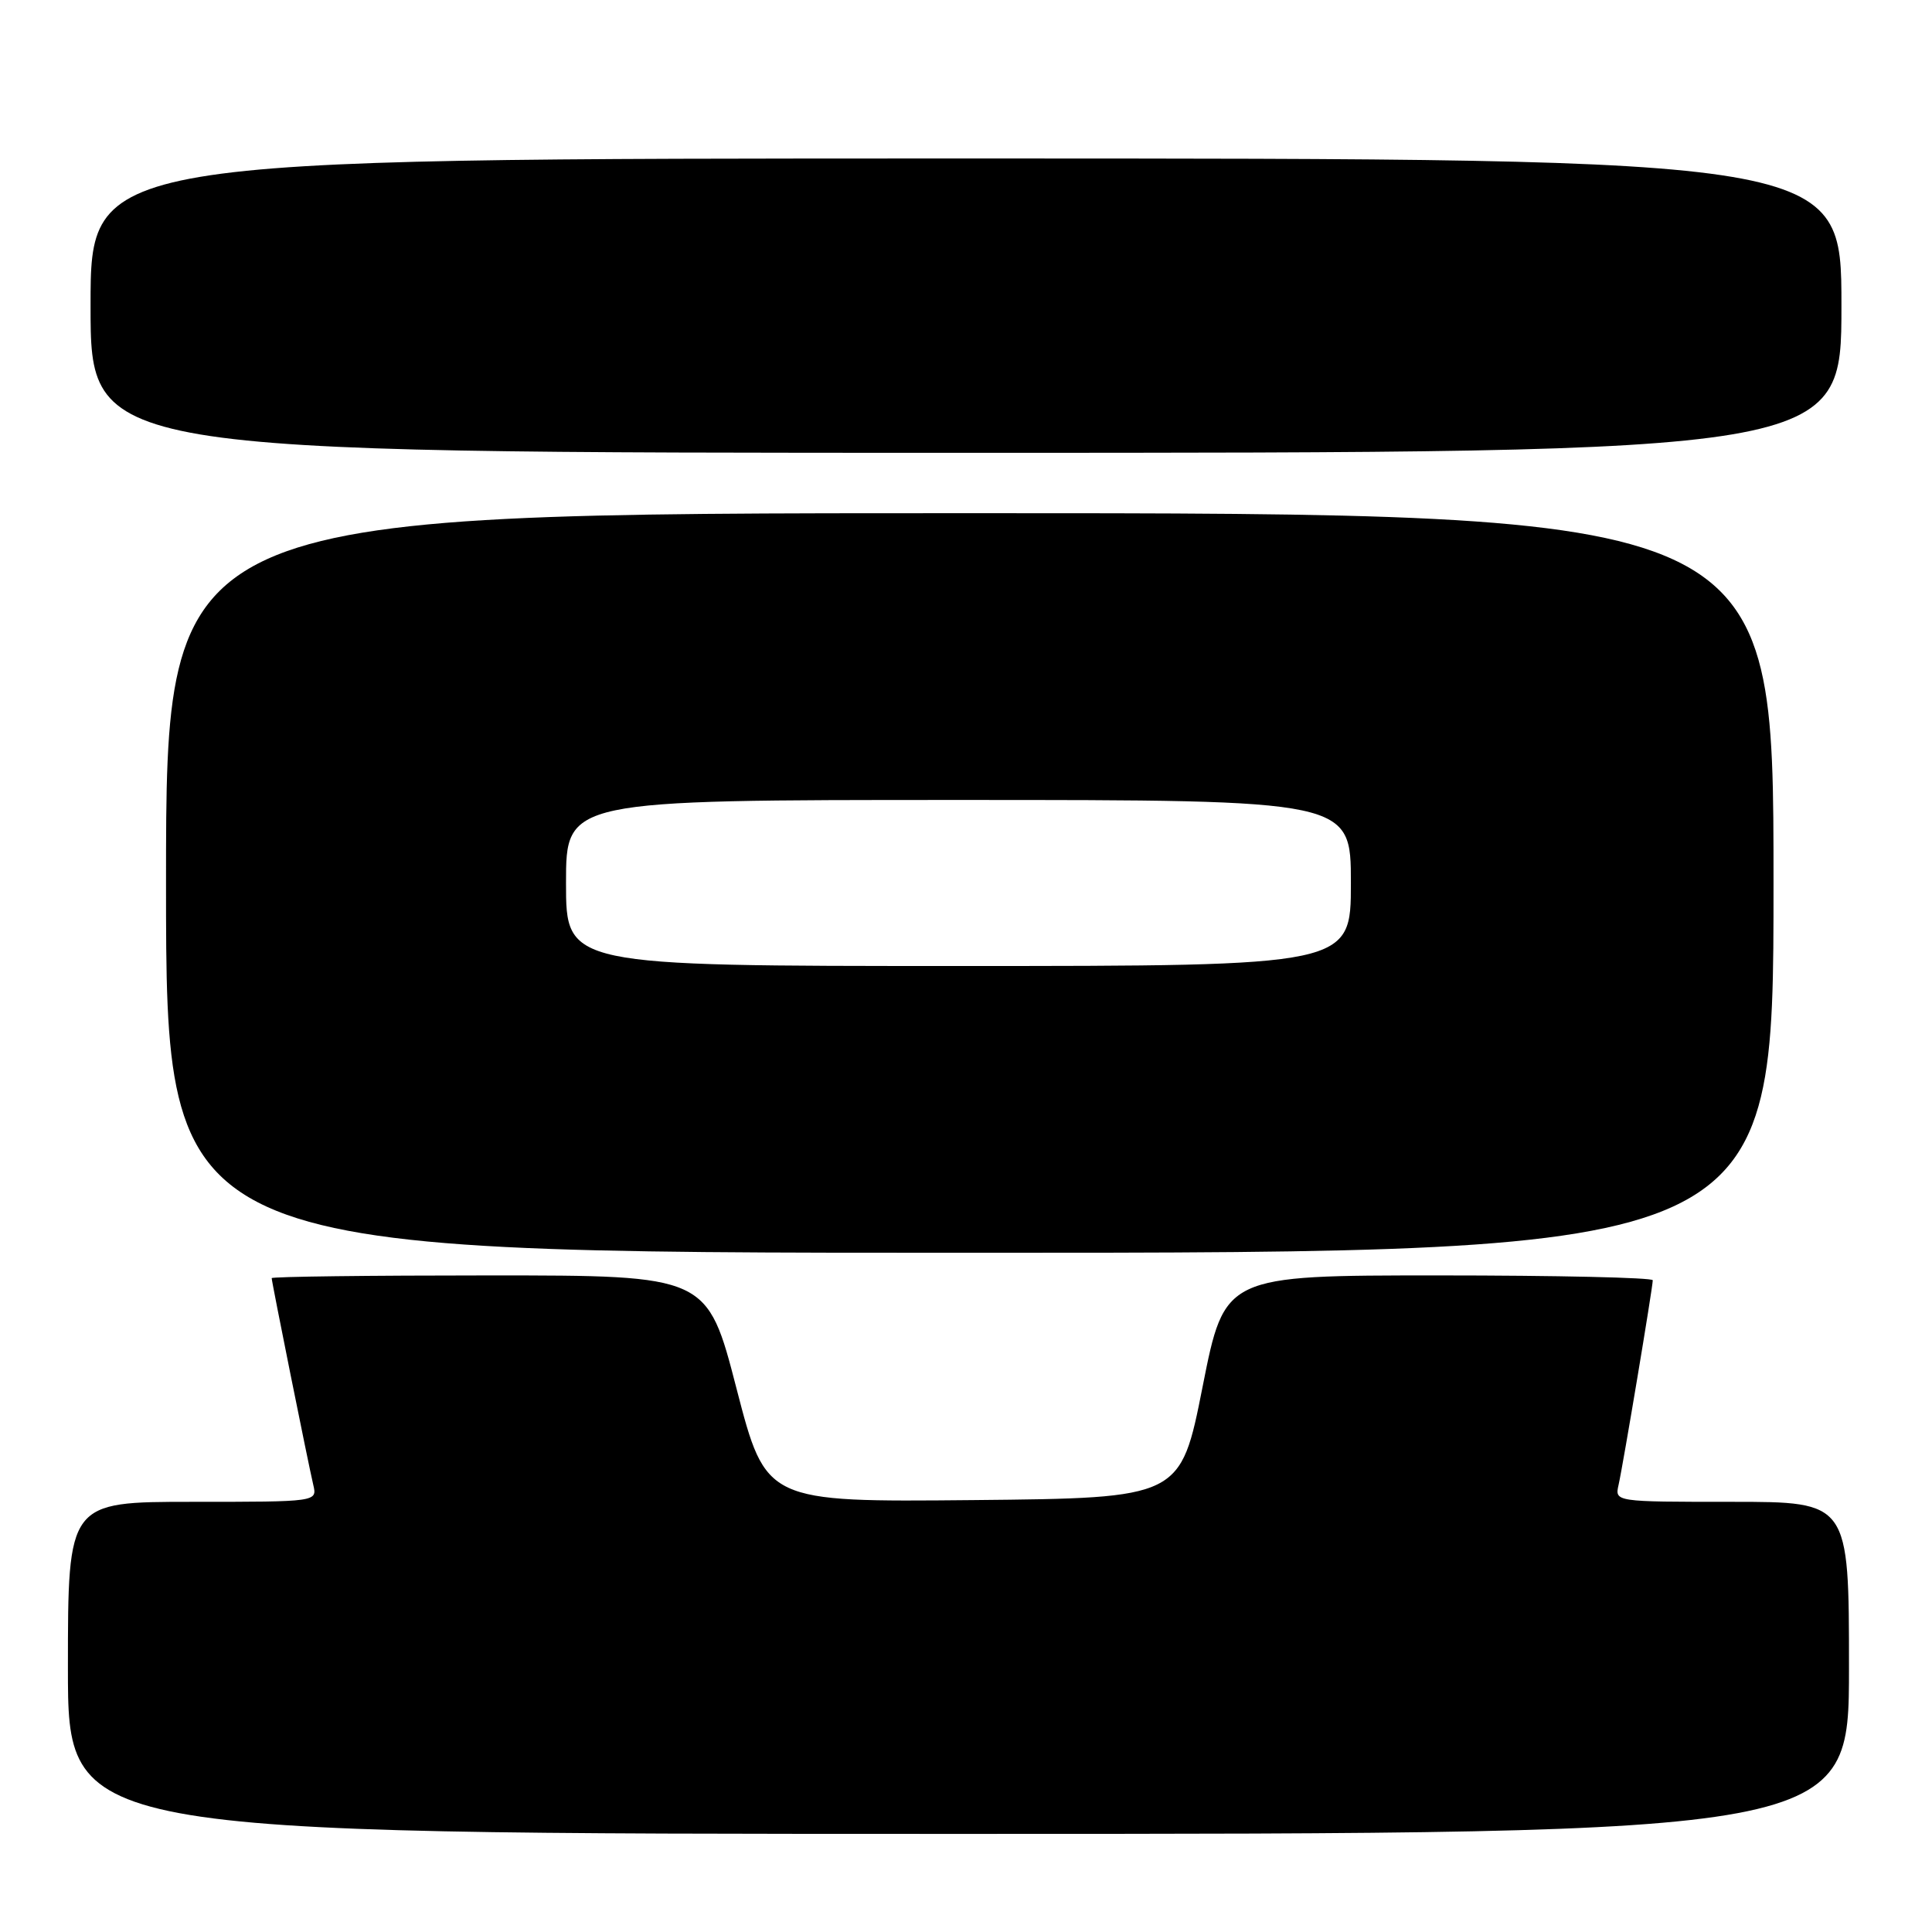 <?xml version="1.0" encoding="UTF-8" standalone="no"?>
<!DOCTYPE svg PUBLIC "-//W3C//DTD SVG 1.1//EN" "http://www.w3.org/Graphics/SVG/1.1/DTD/svg11.dtd" >
<svg xmlns="http://www.w3.org/2000/svg" xmlns:xlink="http://www.w3.org/1999/xlink" version="1.1" viewBox="0 0 256 256">
 <g >
 <path fill="currentColor"
d=" M 245.00 221.00 C 245.00 199.00 245.00 199.00 229.48 199.00 C 213.96 199.00 213.96 199.00 214.47 196.75 C 215.07 194.10 219.00 170.57 219.00 169.64 C 219.00 169.29 206.24 169.00 190.64 169.00 C 162.27 169.00 162.27 169.00 159.35 183.75 C 156.43 198.50 156.43 198.50 128.96 198.77 C 101.49 199.03 101.49 199.03 97.60 184.02 C 93.72 169.00 93.72 169.00 64.86 169.00 C 48.99 169.00 36.00 169.16 36.00 169.36 C 36.00 169.85 40.84 193.91 41.51 196.75 C 42.04 199.00 42.04 199.00 25.52 199.00 C 9.00 199.00 9.00 199.00 9.00 221.00 C 9.00 243.00 9.00 243.00 127.00 243.00 C 245.00 243.00 245.00 243.00 245.00 221.00 Z  M 235.00 117.00 C 235.00 68.00 235.00 68.00 128.50 68.00 C 22.00 68.00 22.00 68.00 22.00 117.00 C 22.00 166.00 22.00 166.00 128.50 166.00 C 235.00 166.00 235.00 166.00 235.00 117.00 Z  M 244.00 40.50 C 244.00 21.00 244.00 21.00 128.00 21.00 C 12.00 21.00 12.00 21.00 12.00 40.50 C 12.00 60.00 12.00 60.00 128.00 60.00 C 244.00 60.00 244.00 60.00 244.00 40.50 Z  M 75.00 117.00 C 75.00 106.00 75.00 106.00 127.00 106.00 C 179.00 106.00 179.00 106.00 179.00 117.00 C 179.00 128.00 179.00 128.00 127.00 128.00 C 75.00 128.00 75.00 128.00 75.00 117.00 Z "/>
</g>
</svg>